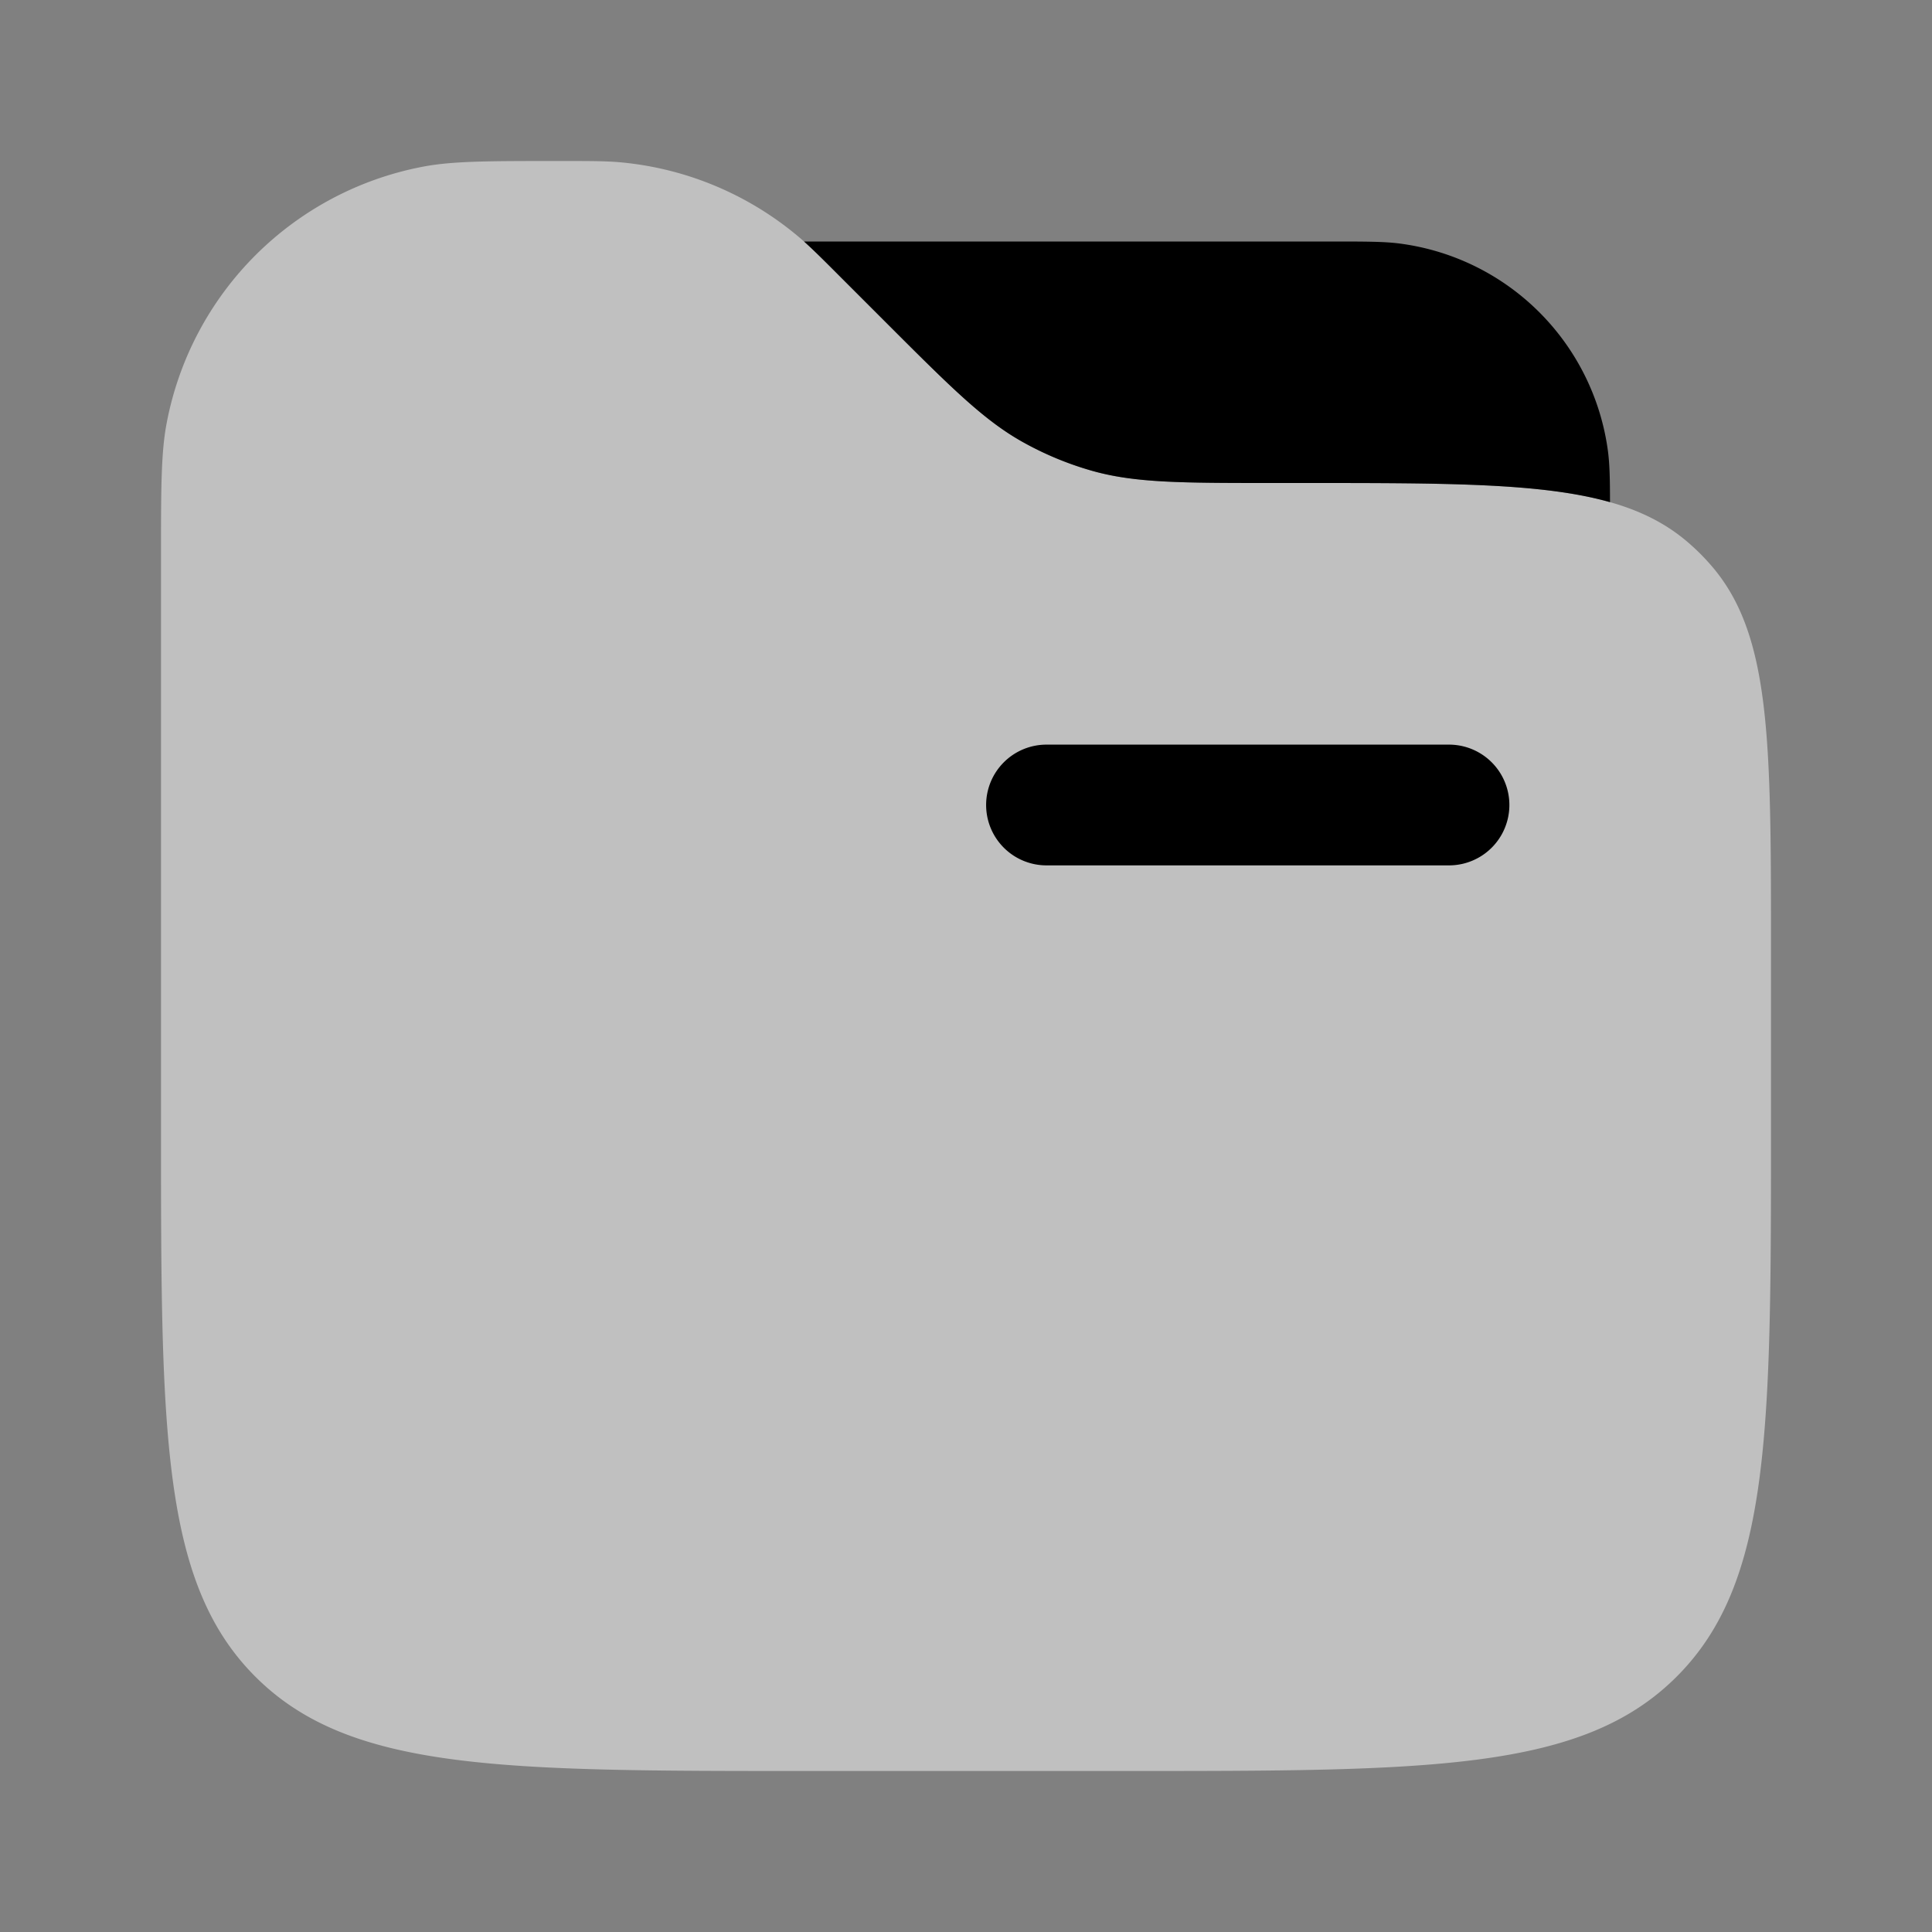 <svg xmlns="http://www.w3.org/2000/svg" width="1em" height="1em" viewBox="0 0 24 24"><rect x="0" y="0" width="24" height="24" fill="#808080" stroke="none"/><path fill="white" d="M2 6.95c0-.883 0-1.324.07-1.692A4 4 0 0 1 5.257 2.07C5.626 2 6.068 2 6.95 2c.386 0 .58 0 .766.017a4 4 0 0 1 2.18.904c.144.119.28.255.554.529L11 4c.816.816 1.224 1.224 1.712 1.495a4 4 0 0 0 .848.352C14.098 6 14.675 6 15.828 6h.374c2.632 0 3.949 0 4.804.77c.079.07.154.145.224.224c.77.855.77 2.172.77 4.804V14c0 3.771 0 5.657-1.172 6.828C19.657 22 17.771 22 14 22h-4c-3.771 0-5.657 0-6.828-1.172C2 19.657 2 17.771 2 14V6.95Z" opacity=".5"/><path fill="currentColor" d="M20 6.238c0-.298-.005-.475-.025-.63a3 3 0 0 0-2.583-2.582C17.197 3 16.965 3 16.5 3H9.988c.116.104.247.234.462.45L11 4c.816.816 1.224 1.224 1.712 1.495a4 4 0 0 0 .849.352C14.098 6 14.675 6 15.829 6h.373c1.78 0 2.957 0 3.798.238Z"/><path fill="currentColor" fill-rule="evenodd" d="M12.25 10a.75.75 0 0 1 .75-.75h5a.75.75 0 0 1 0 1.5h-5a.75.75 0 0 1-.75-.75Z" clip-rule="evenodd"/></svg>